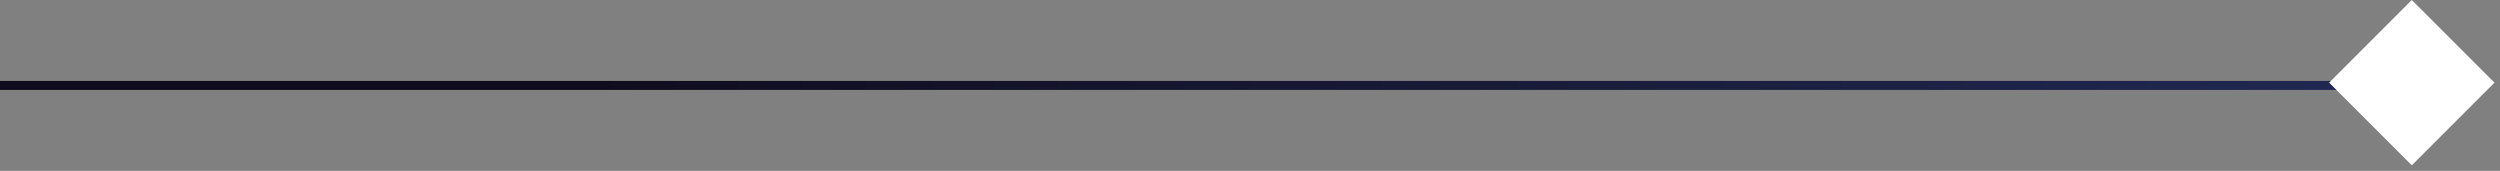 <svg width="278" height="19" viewBox="0 0 278 19" fill="none" xmlns="http://www.w3.org/2000/svg">
<rect x="0" y="0" width="278" height="19" fill="#808080" stroke="none"/>
<rect x="0.25" y="9.25" width="267.5" height="0.5" stroke="url(#paint0_radial_29_27)" stroke-width="0.5"/>
<path d="M268.192 -5.1856e-06L259 9.192L268.192 18.385L277.385 9.192L268.192 -5.1856e-06Z" fill="white"/>
<defs>
<radialGradient id="paint0_radial_29_27" cx="0" cy="0" r="1" gradientUnits="userSpaceOnUse" gradientTransform="translate(333 10) rotate(176.897) scale(267.893 588.584)">
<stop stop-color="#273264"/>
<stop offset="1" stop-color="#0F0C1D"/>
</radialGradient>
</defs>
</svg>
